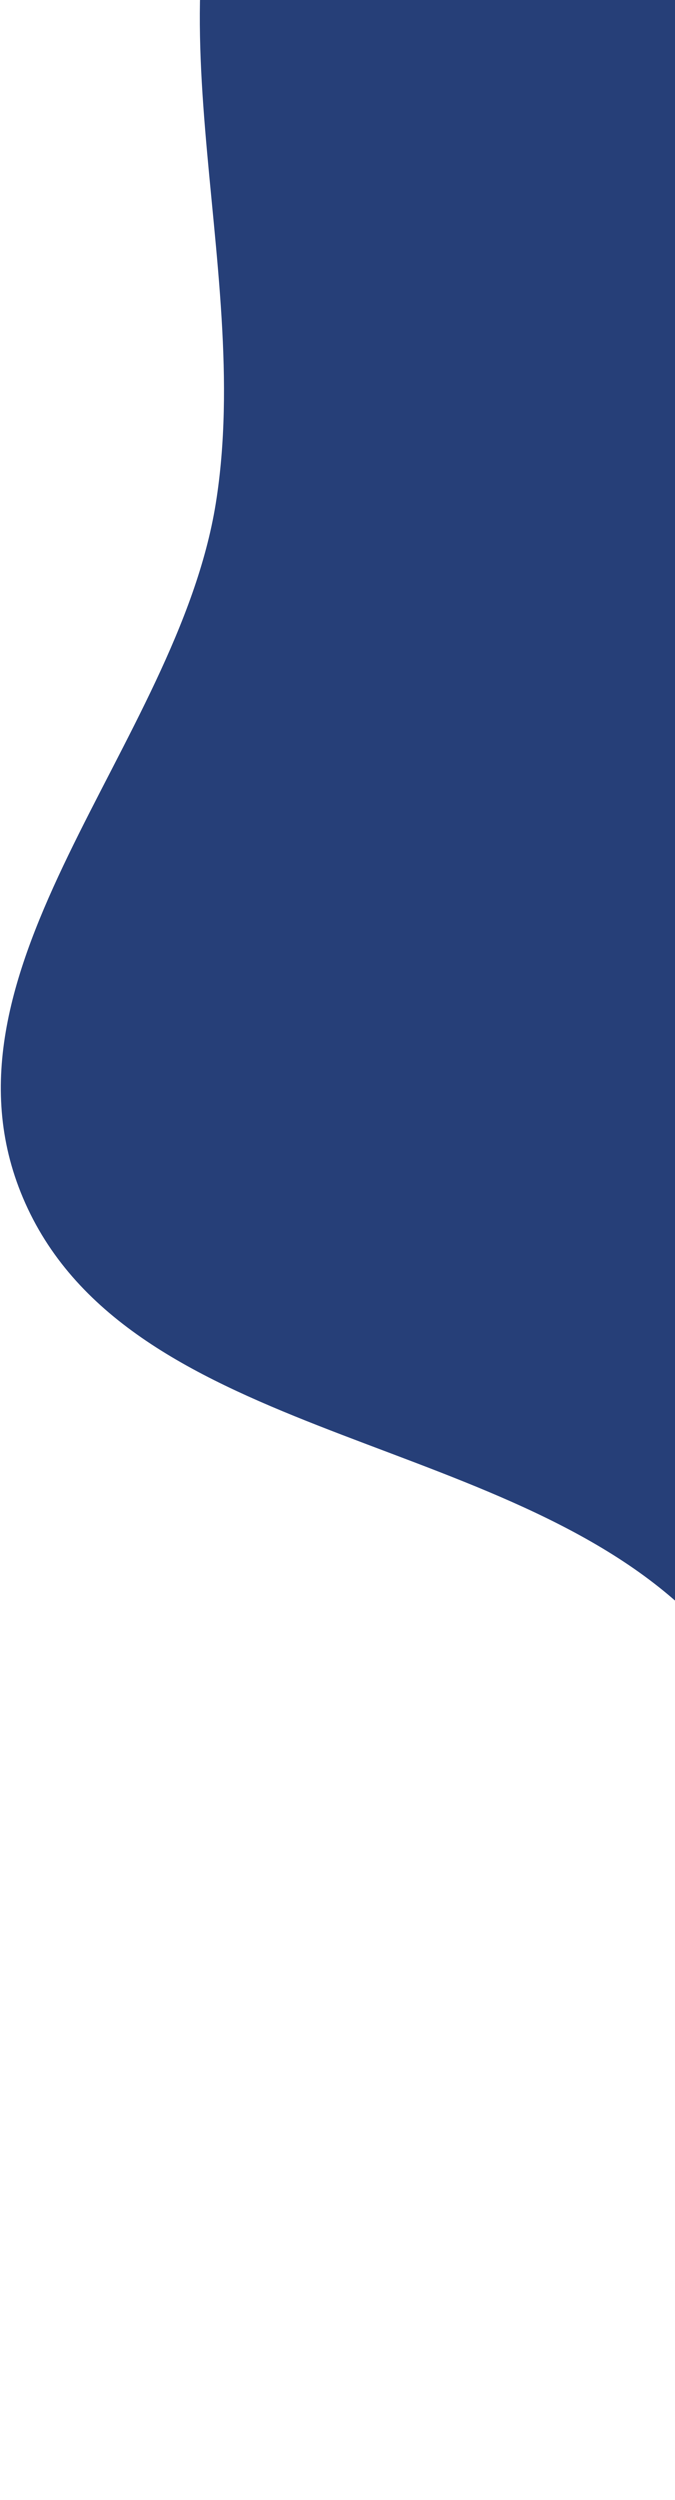 <svg width="232" height="859" viewBox="0 0 232 859" fill="none" xmlns="http://www.w3.org/2000/svg">
<path fill-rule="evenodd" clip-rule="evenodd" d="M86.727 -76.97C126.801 -150.701 204.231 -211.976 289.177 -222.563C376.328 -233.425 449.864 -128.968 537.85 -133.196C628.895 -137.57 696.034 -287.324 778.827 -246.089C864.214 -203.56 786.413 -47.239 851.093 22.819C917.823 95.097 1068.69 45.063 1122.99 126.692C1170.71 198.413 1120.54 297.43 1083.4 372.018C1049.43 440.226 987.619 490.3 922.16 529.992C867.387 563.203 782.816 536.496 737.76 581.597C665.594 653.836 695.693 810.728 601.04 851.436C522.998 885 434.739 796.374 366.987 741.057C306.411 691.599 292.109 605.03 234.512 552.178C168.194 491.324 42.591 493.592 7.885 411.539C-25.45 332.727 60.797 255.794 74.152 173.048C87.567 89.927 46.803 -3.518 86.727 -76.97Z" fill="#263F78"/>
</svg>
